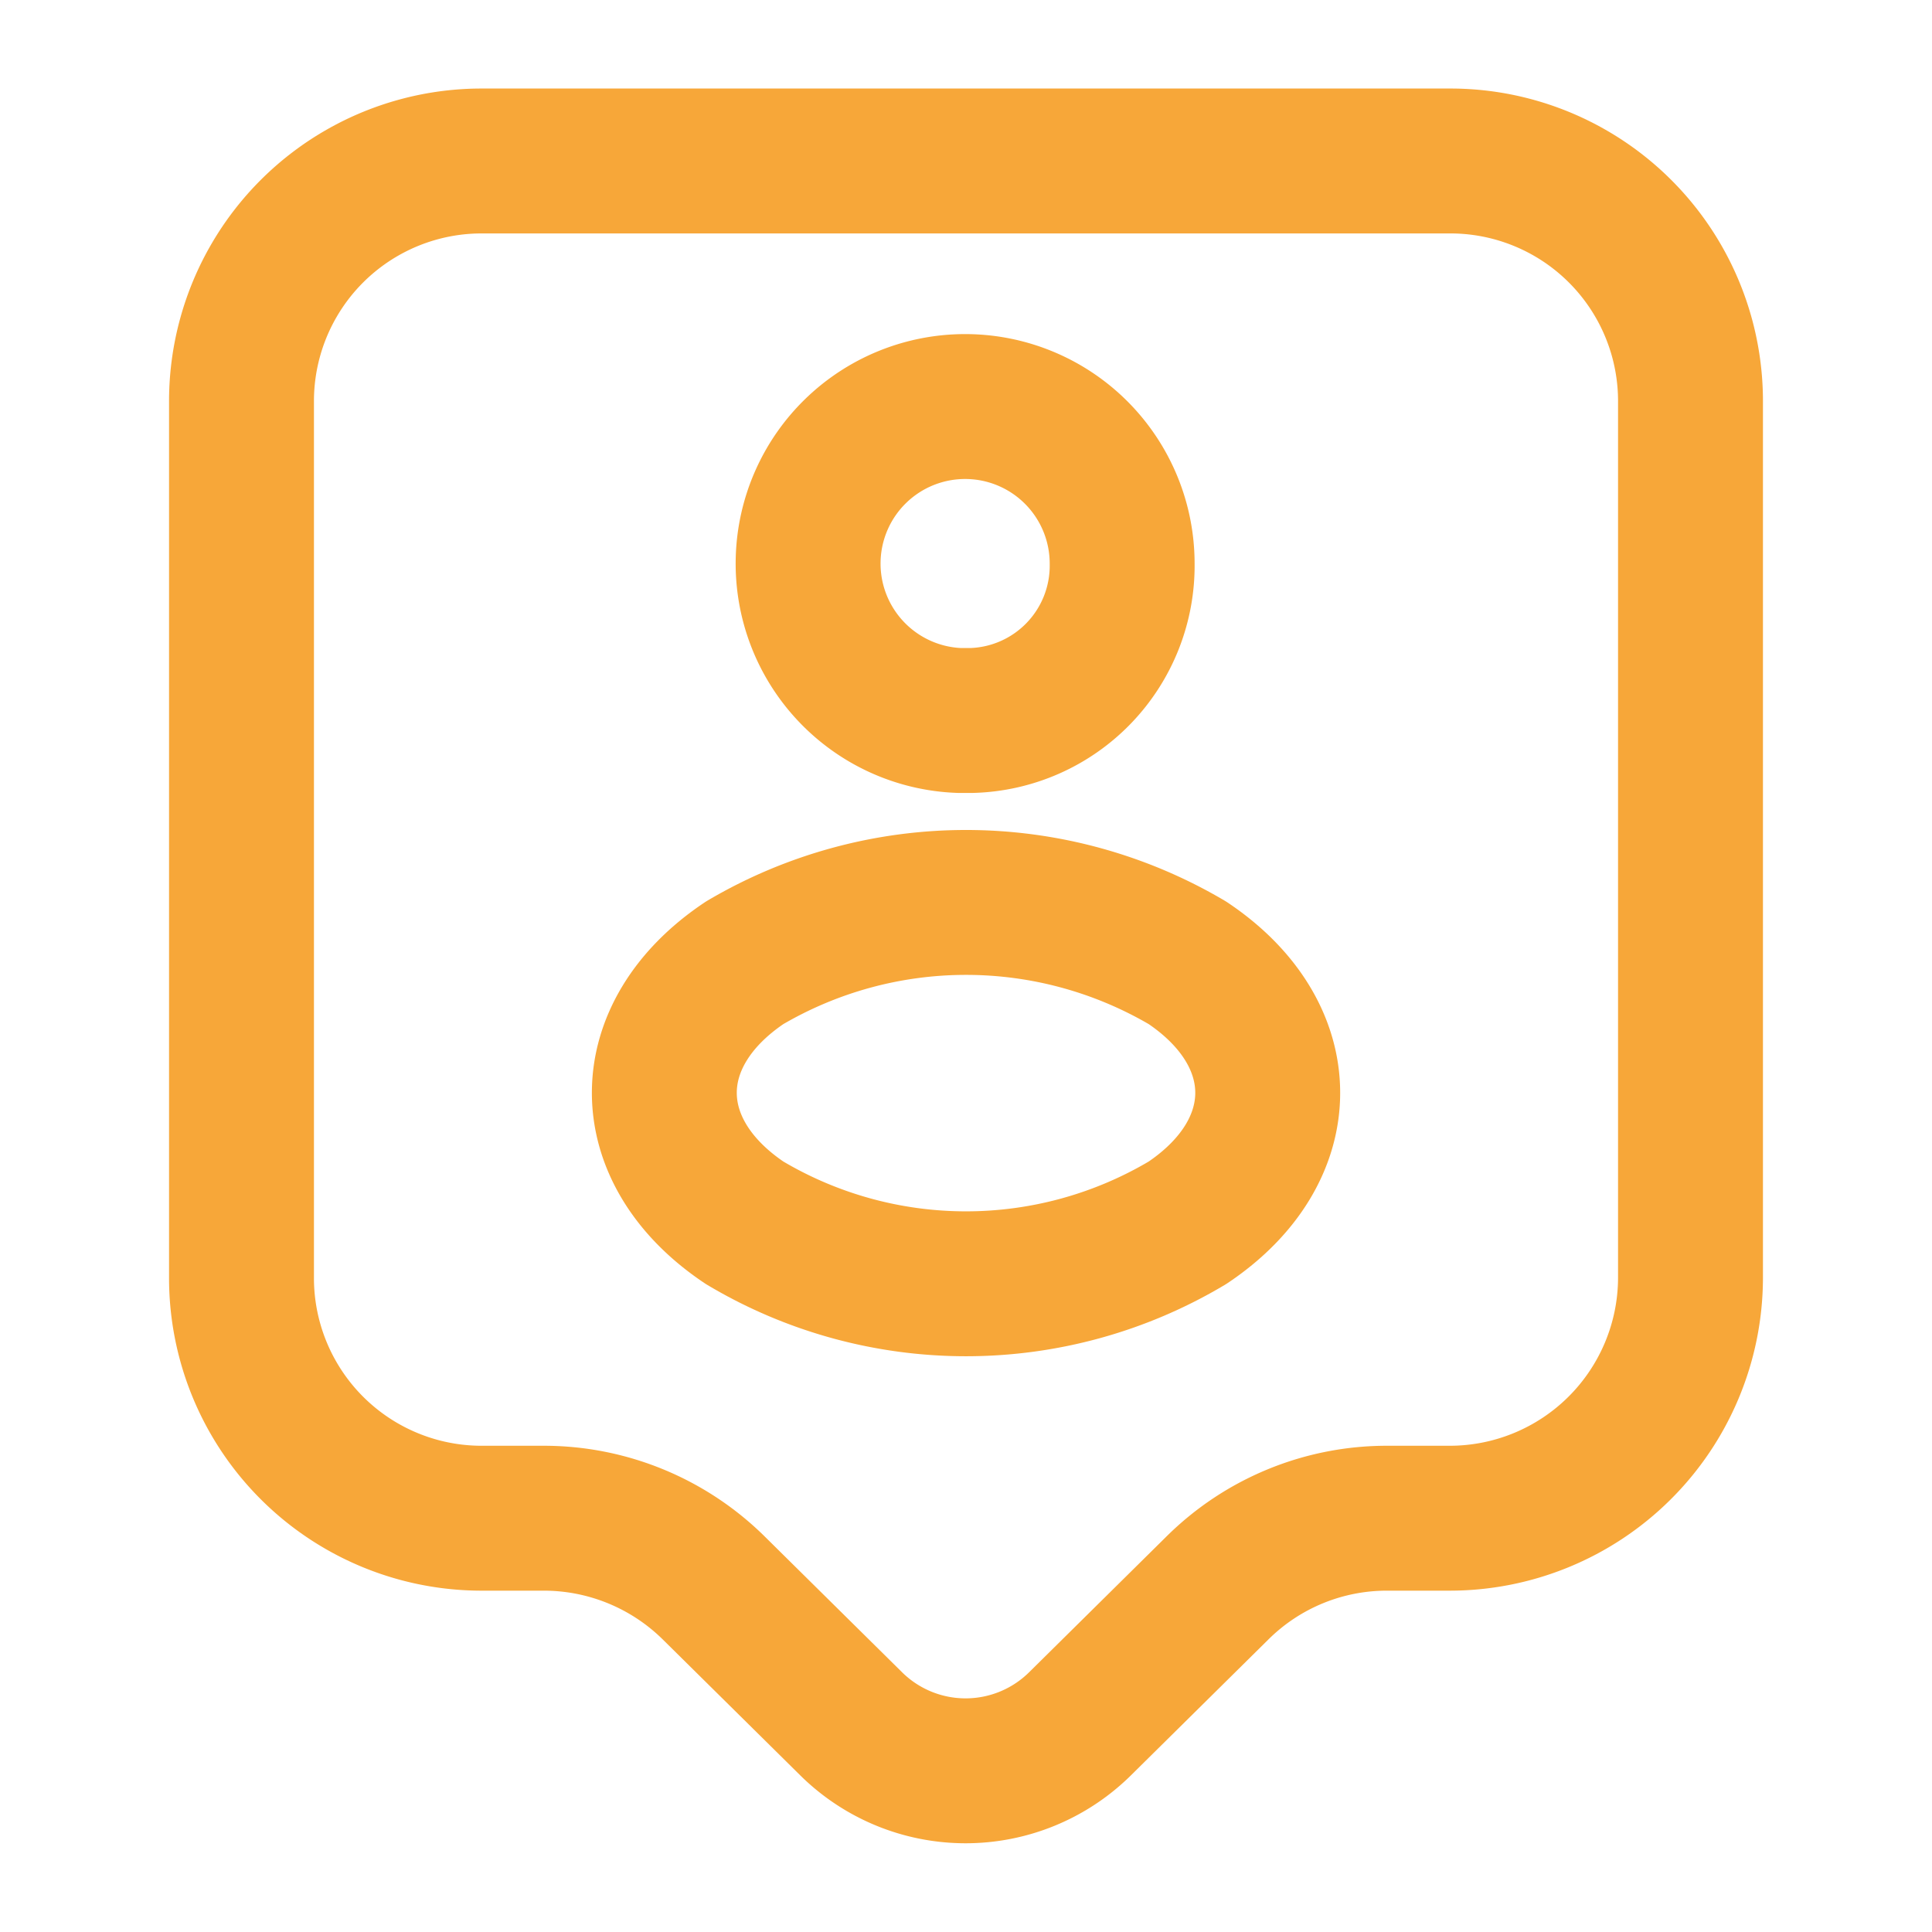 <svg id="tag-user" xmlns="http://www.w3.org/2000/svg" width="40" height="40" viewBox="0 0 40 40">
  <path id="Vector" d="M25,28.1H23.733A4.979,4.979,0,0,0,20.2,29.55l-2.85,2.817a3.37,3.37,0,0,1-4.717,0L9.783,29.55A5.008,5.008,0,0,0,6.25,28.1H5a4.972,4.972,0,0,1-5-4.95V4.95A4.972,4.972,0,0,1,5,0H25a4.972,4.972,0,0,1,5,4.95V23.133A4.986,4.986,0,0,1,25,28.1Z" transform="translate(5 3.333)" fill="none" stroke="#f7a739" stroke-linecap="round" stroke-linejoin="round" stroke-width="3"/>
  <g id="Group" transform="translate(13.754 8.417)">
    <path id="Vector-2" data-name="Vector" d="M3.383,6.5h-.25A3.251,3.251,0,1,1,6.5,3.25,3.206,3.206,0,0,1,3.383,6.5Z" transform="translate(2.979 0)" fill="none" stroke="#f7a739" stroke-linecap="round" stroke-linejoin="round" stroke-width="3"/>
    <path id="Vector-3" data-name="Vector" d="M1.663,1.25c-2.217,1.483-2.217,3.9,0,5.383a8.951,8.951,0,0,0,9.167,0c2.217-1.483,2.217-3.9,0-5.383A9.028,9.028,0,0,0,1.663,1.25Z" transform="translate(0 10.267)" fill="none" stroke="#f7a739" stroke-linecap="round" stroke-linejoin="round" stroke-width="3"/>
  </g>
  <path id="Vector-4" data-name="Vector" d="M0,0H40V40H0Z" transform="translate(0 0)" fill="none" opacity="0"/>
</svg>
